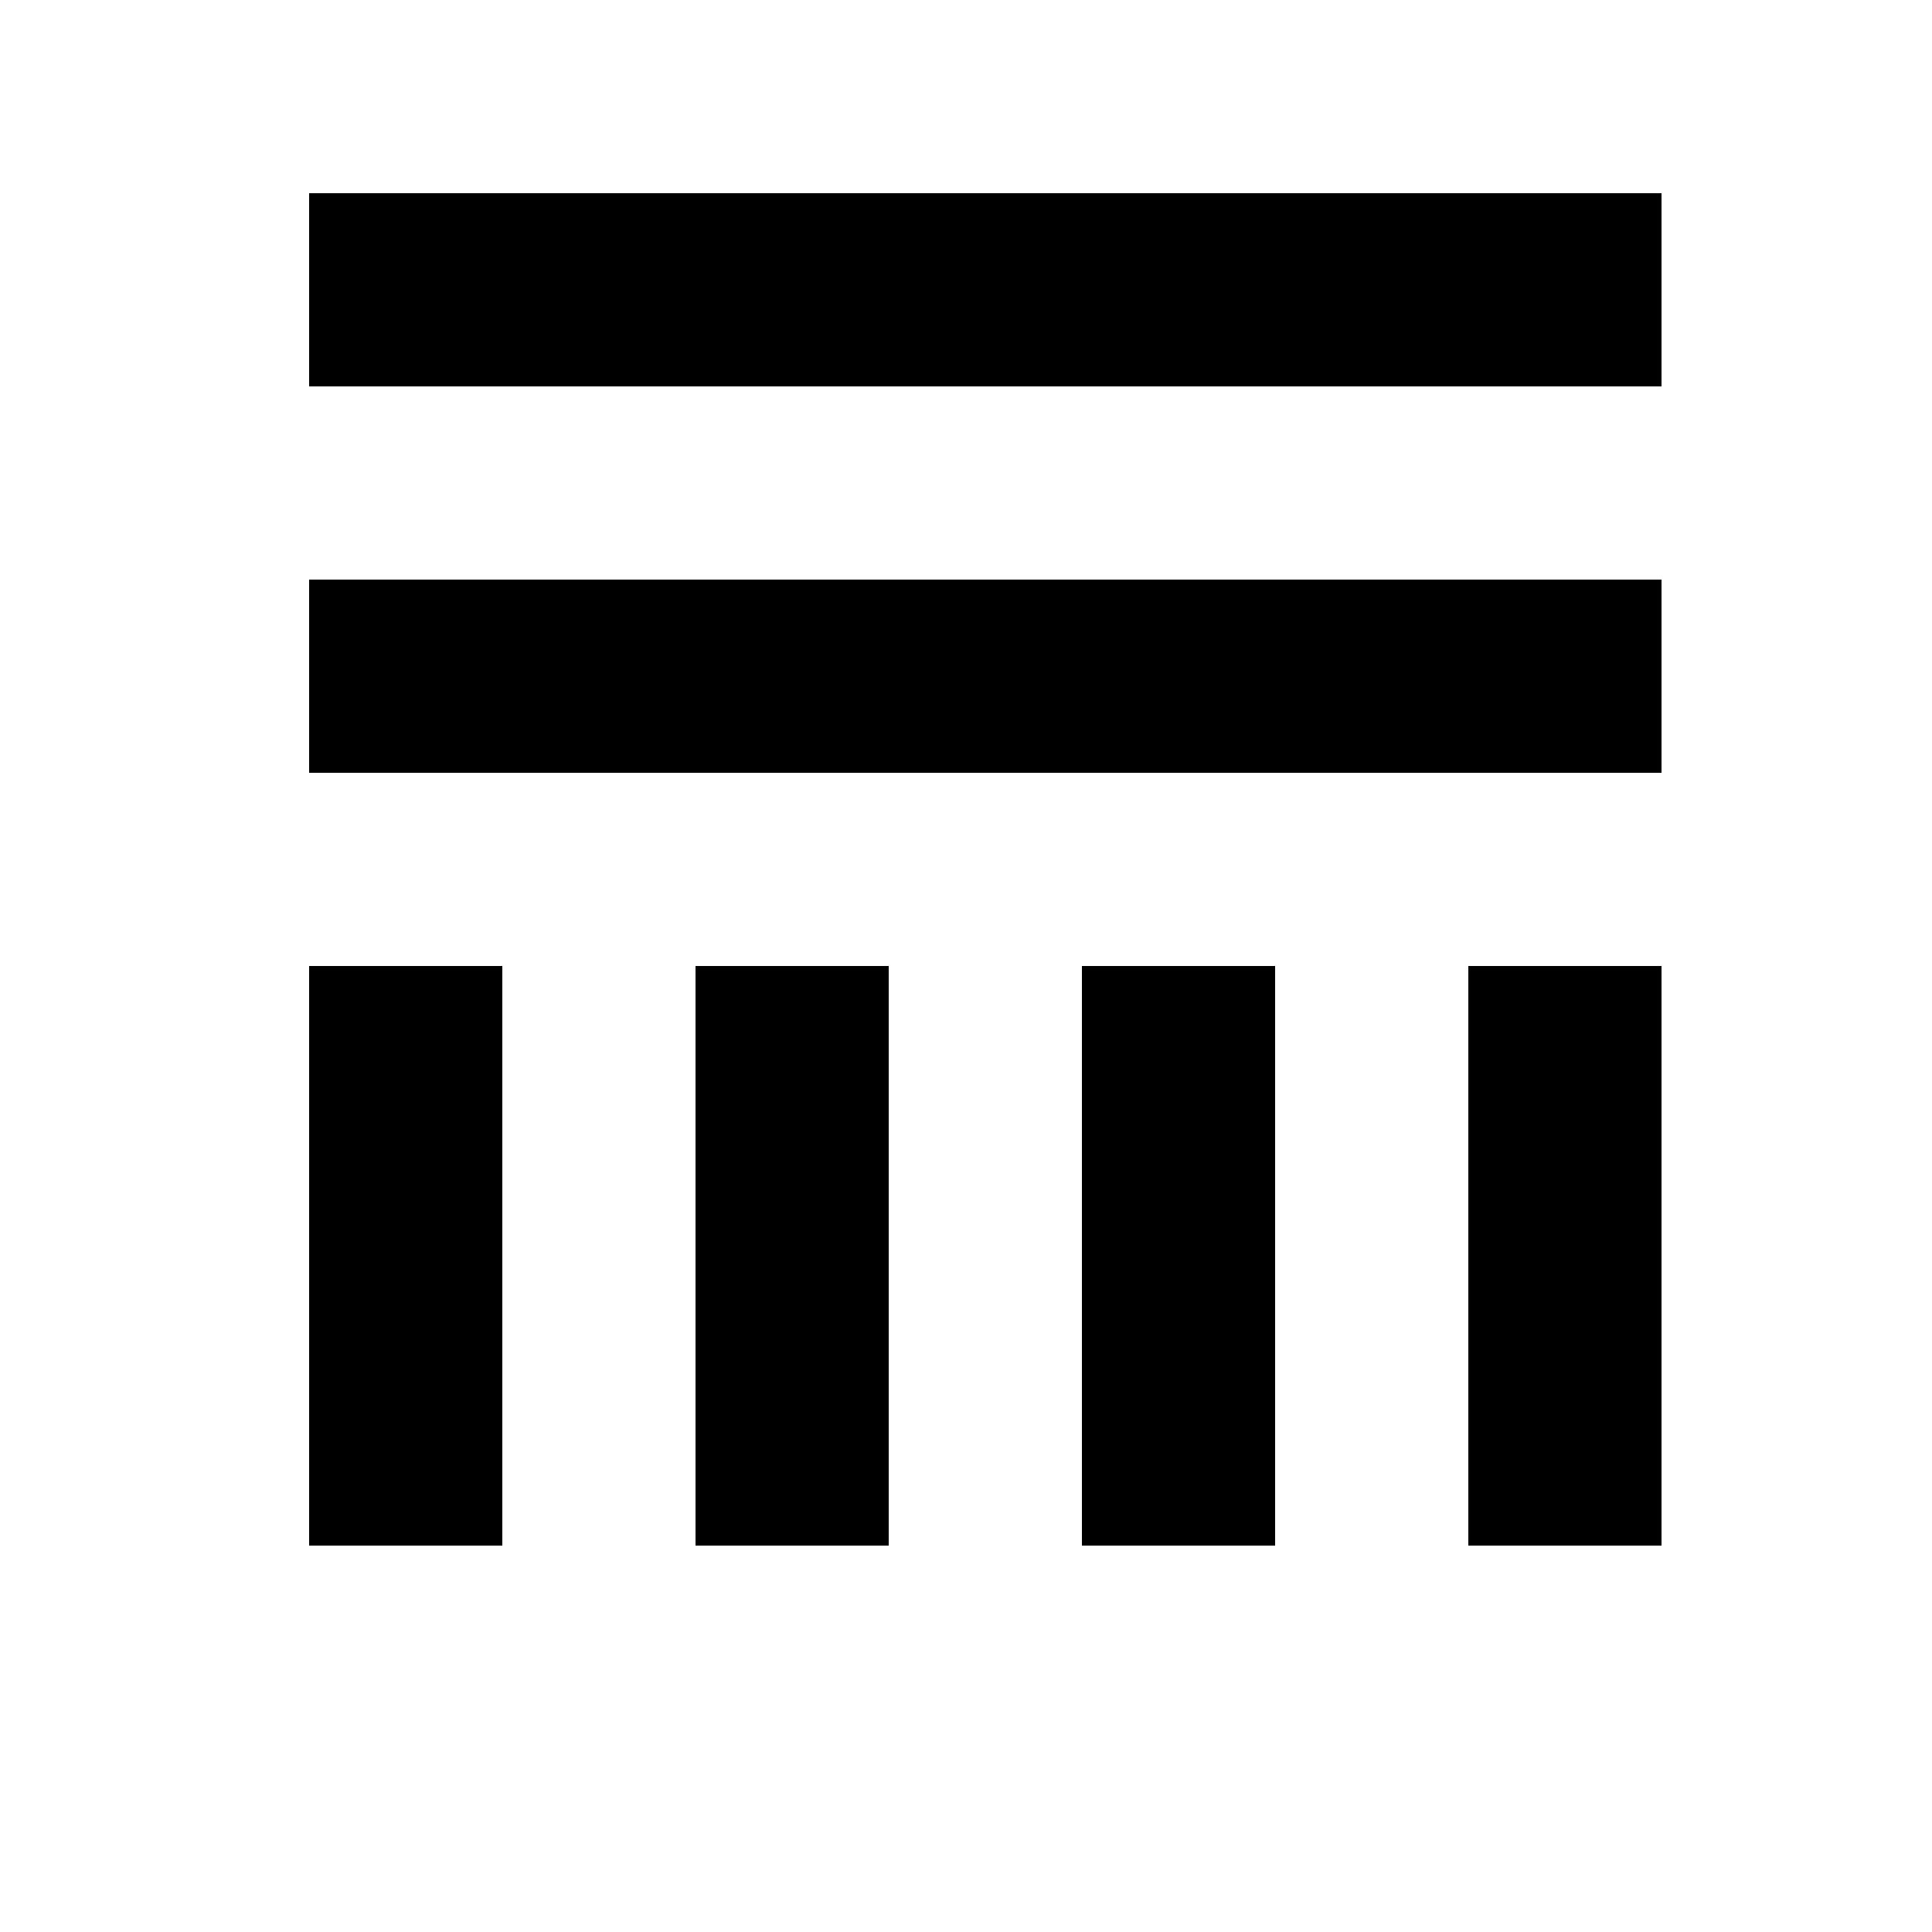 <?xml version="1.0" encoding="utf-8"?>
<!-- Generator: Adobe Illustrator 15.0.0, SVG Export Plug-In . SVG Version: 6.00 Build 0)  -->
<!DOCTYPE svg PUBLIC "-//W3C//DTD SVG 1.1//EN" "http://www.w3.org/Graphics/SVG/1.1/DTD/svg11.dtd">
<svg version="1.1" id="Calque_1" xmlns="http://www.w3.org/2000/svg" xmlns:xlink="http://www.w3.org/1999/xlink" x="0px" y="0px"
	 width="1000px" height="1000px" viewBox="0 0 1000 1000" enable-background="new 0 0 1000 1000" xml:space="preserve">
<rect x="-7040" y="100" width="100" height="100"/>
<rect x="-6840" y="100" width="100" height="100"/>
<rect x="-6640" y="100" width="100" height="100"/>
<rect x="-6440" y="100" width="100" height="100"/>
<rect x="-7040" y="300" width="100" height="100"/>
<rect x="-6840" y="300" width="100" height="100"/>
<rect x="-6640" y="300" width="100" height="100"/>
<rect x="-6440" y="300" width="100" height="100"/>
<rect x="-7040" y="500" width="100" height="100"/>
<rect x="-6840" y="500" width="100" height="100"/>
<rect x="-6640" y="500" width="100" height="100"/>
<rect x="-6440" y="500" width="100" height="100"/>
<rect x="-7040" y="700" width="100" height="100"/>
<rect x="-6840" y="700" width="100" height="100"/>
<rect x="-6640" y="700" width="100" height="100"/>
<rect x="-6440" y="700" width="100" height="100"/>
<rect x="-5940" y="100" width="100" height="700"/>
<rect x="-5740" y="100" width="500" height="100"/>
<rect x="-5740" y="300" width="500" height="100"/>
<rect x="-5740" y="500" width="500" height="100"/>
<rect x="-5740" y="700" width="500" height="100"/>
<rect x="-4940" y="100" width="100" height="700"/>
<rect x="-4740" y="100" width="100" height="700"/>
<rect x="-4540" y="100" width="300" height="100"/>
<rect x="-4540" y="300" width="300" height="100"/>
<rect x="-4540" y="500" width="300" height="100"/>
<rect x="-4540" y="700" width="300" height="100"/>
<rect x="-3940" y="100" width="100" height="700"/>
<rect x="-3740" y="100" width="100" height="700"/>
<rect x="-3540" y="100" width="100" height="700"/>
<rect x="-2940" y="100" width="100" height="700"/>
<rect x="-2740" y="100" width="100" height="700"/>
<rect x="-2540" y="100" width="100" height="700"/>
<rect x="-2340" y="100" width="100" height="700"/>
<rect x="-940" y="300" width="100" height="500"/>
<rect x="-740" y="300" width="100" height="500"/>
<rect x="-540" y="300" width="100" height="500"/>
<rect x="-340" y="300" width="100" height="500"/>
<rect x="-1840" y="100" width="100" height="300"/>
<rect x="-1640" y="100" width="100" height="300"/>
<rect x="-1440" y="100" width="100" height="300"/>
<rect x="-1240" y="100" width="100" height="300"/>
<rect x="-1840" y="500" width="100" height="300"/>
<rect x="-1640" y="500" width="100" height="300"/>
<rect x="-1440" y="500" width="100" height="300"/>
<rect x="-1240" y="500" width="100" height="300"/>
<rect x="-3340" y="100" width="100" height="100"/>
<rect x="-940" y="100" width="700" height="100"/>
<rect x="160" y="500" width="100" height="300"/>
<rect x="360" y="500" width="100" height="300"/>
<rect x="560" y="500" width="100" height="300"/>
<rect x="760" y="500" width="100" height="300"/>
<rect x="160" y="100" width="700" height="100"/>
<rect x="160" y="300" width="700" height="100"/>
<rect x="-3340" y="300" width="100" height="100"/>
<rect x="-3340" y="500" width="100" height="100"/>
<rect x="-3340" y="700" width="100" height="100"/>
</svg>
